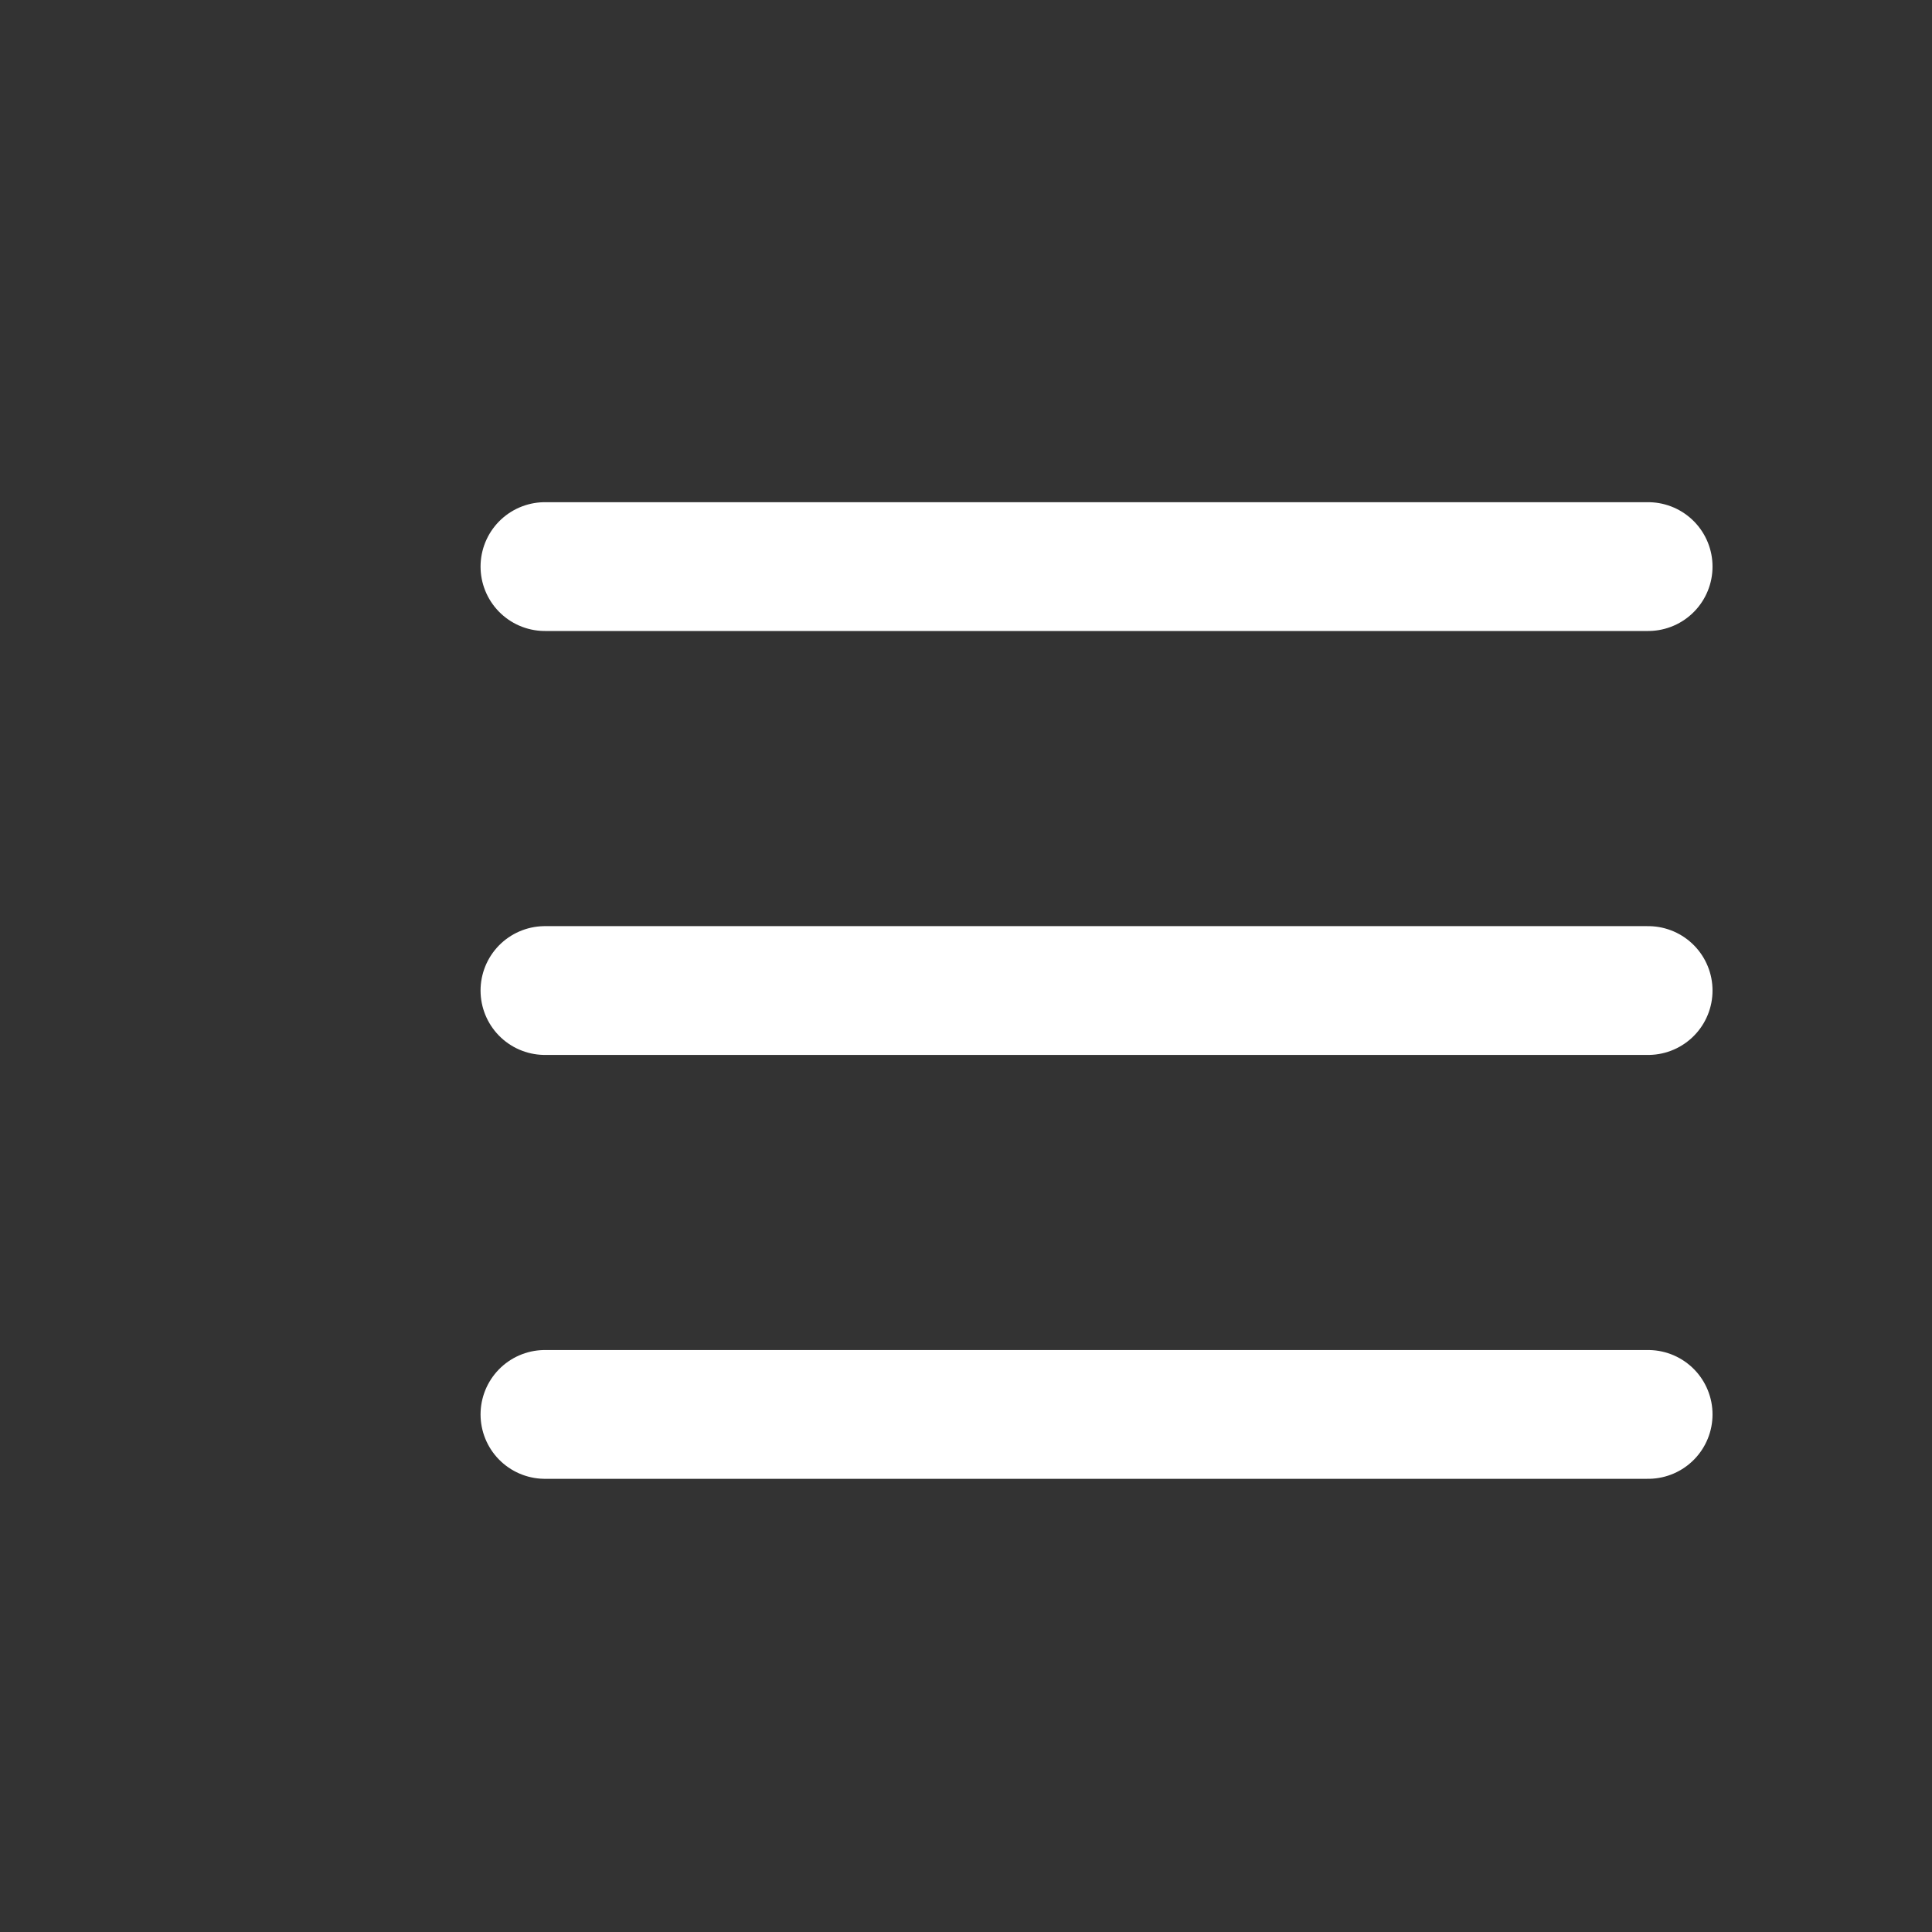 <?xml version="1.0" encoding="utf-8"?>
<!-- Generator: Adobe Illustrator 16.0.0, SVG Export Plug-In . SVG Version: 6.00 Build 0)  -->
<!DOCTYPE svg PUBLIC "-//W3C//DTD SVG 1.1//EN" "http://www.w3.org/Graphics/SVG/1.1/DTD/svg11.dtd">
<svg version="1.1" id="Layer_1" xmlns="http://www.w3.org/2000/svg" xmlns:xlink="http://www.w3.org/1999/xlink" x="0px" y="0px"
	 width="30px" height="30px" viewBox="0 0 30 30" enable-background="new 0 0 30 30" xml:space="preserve">
<rect x="0" y="0" width="30" height="30" fill="#333333" stroke="none"/>
<line id="firstLine" fill="none" stroke="#FFFFFF" stroke-width="2" stroke-linecap="round" stroke-miterlimit="10" x1="8.462" y1="8.798" x2="25.592" y2="8.798"/>
<line fill="none" stroke="#FFFFFF" stroke-width="2" stroke-linecap="round" stroke-miterlimit="10" x1="8.462" y1="15.381" x2="25.592" y2="15.381"/>
<line fill="none" stroke="#FFFFFF" stroke-width="2" stroke-linecap="round" stroke-miterlimit="10" x1="8.462" y1="21.963" x2="25.592" y2="21.963"/>
</svg>
